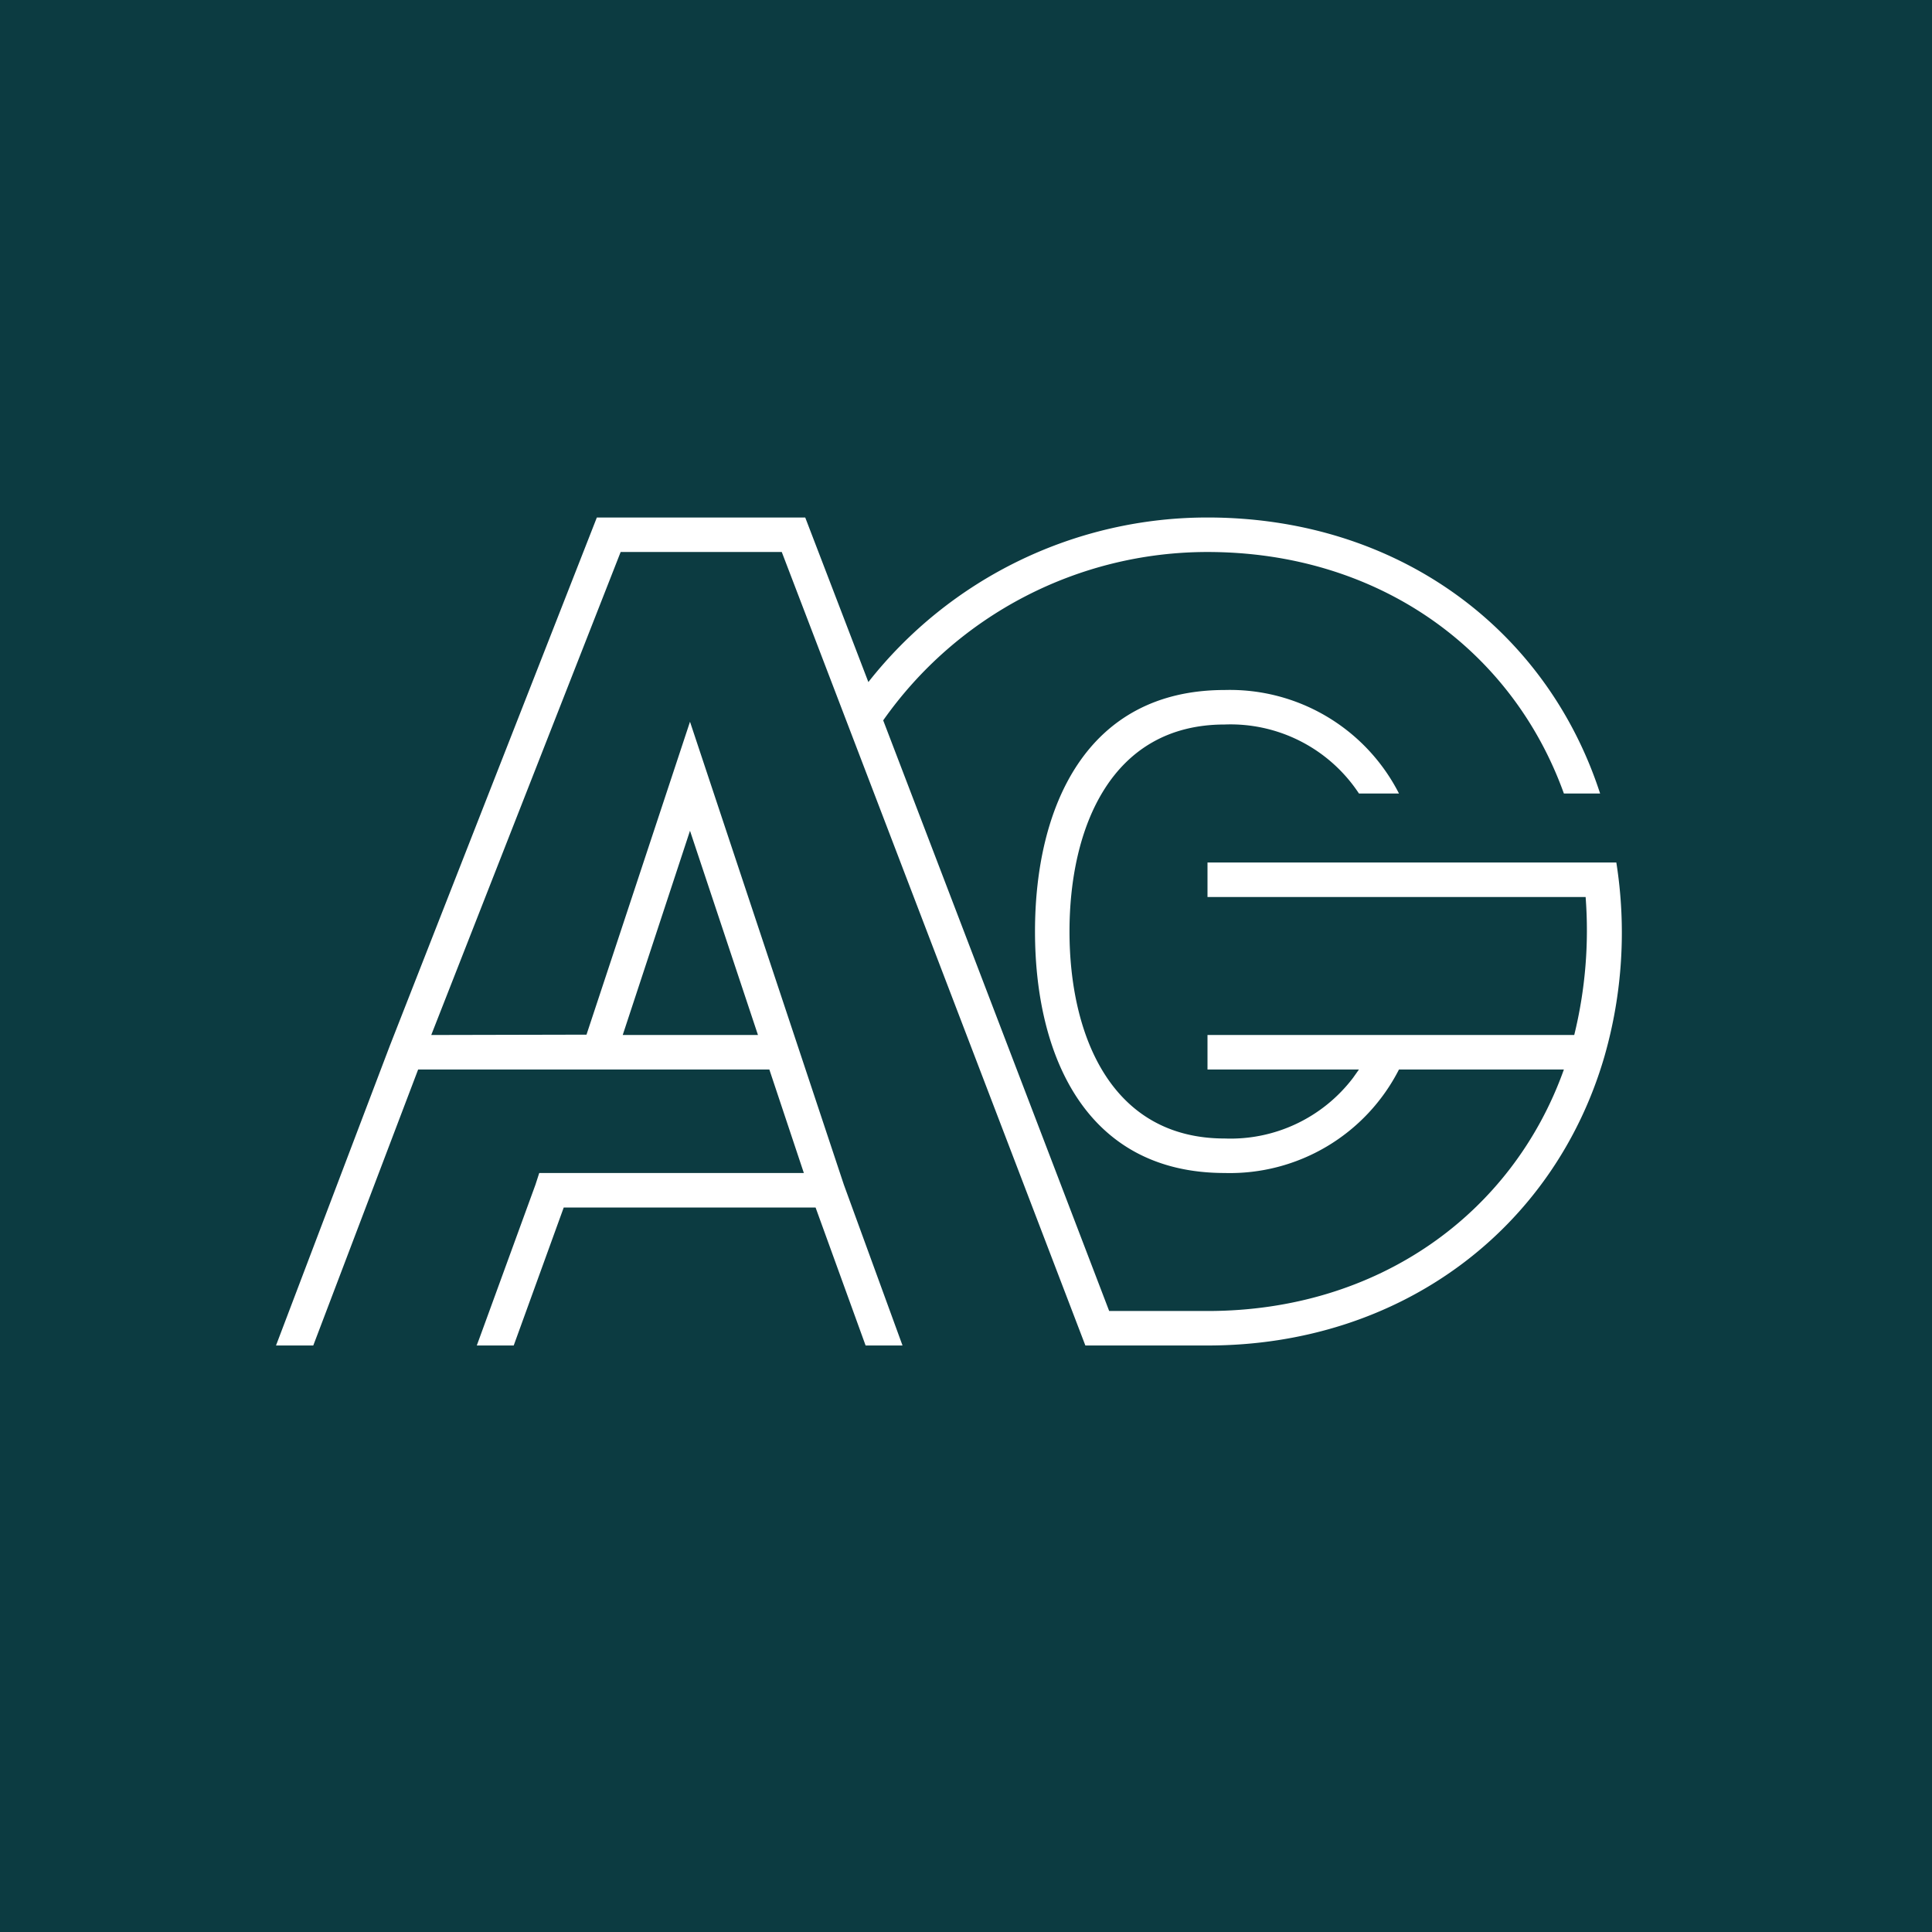 <!-- by TradingView --><svg xmlns="http://www.w3.org/2000/svg" width="56" height="56"><path fill="#0C3B41" d="M0 0h56v56H0z"/><path d="M23.34 15H17.3l-6 15.31L8 39h1.08l3.04-8H22.3l1 3h-7.67l-.11.34-1.7 4.66h1.07l1.45-4h7.3l1.45 4h1.07l-1.7-4.66L20 20.92l-3 9.07-4.5.01 5.49-14h4.67l8.8 23H35c5.6 0 10.04-3.37 11.5-8.36a13 13 0 00.35-5.64H35v1h10.96a12.7 12.7 0 01-.33 4H35v1h4.39l-.17.24A4.46 4.46 0 0135.5 33c-3.3 0-4.5-3-4.5-6s1.2-6 4.5-6a4.46 4.46 0 013.89 2h1.16a5.5 5.5 0 00-5.05-3c-4.03 0-5.5 3.41-5.5 7s1.47 7 5.5 7a5.5 5.5 0 005.05-3h4.78c-1.5 4.2-5.4 7-10.33 7h-2.85L25.6 20.88A11.49 11.49 0 0135 16c4.93 0 8.82 2.8 10.33 7h1.05c-1.56-4.8-5.9-8-11.38-8a12.5 12.5 0 00-9.83 4.77L23.34 15zm-1.37 15h-3.92L20 24.08 21.97 30z" fill="#fff"/></svg>